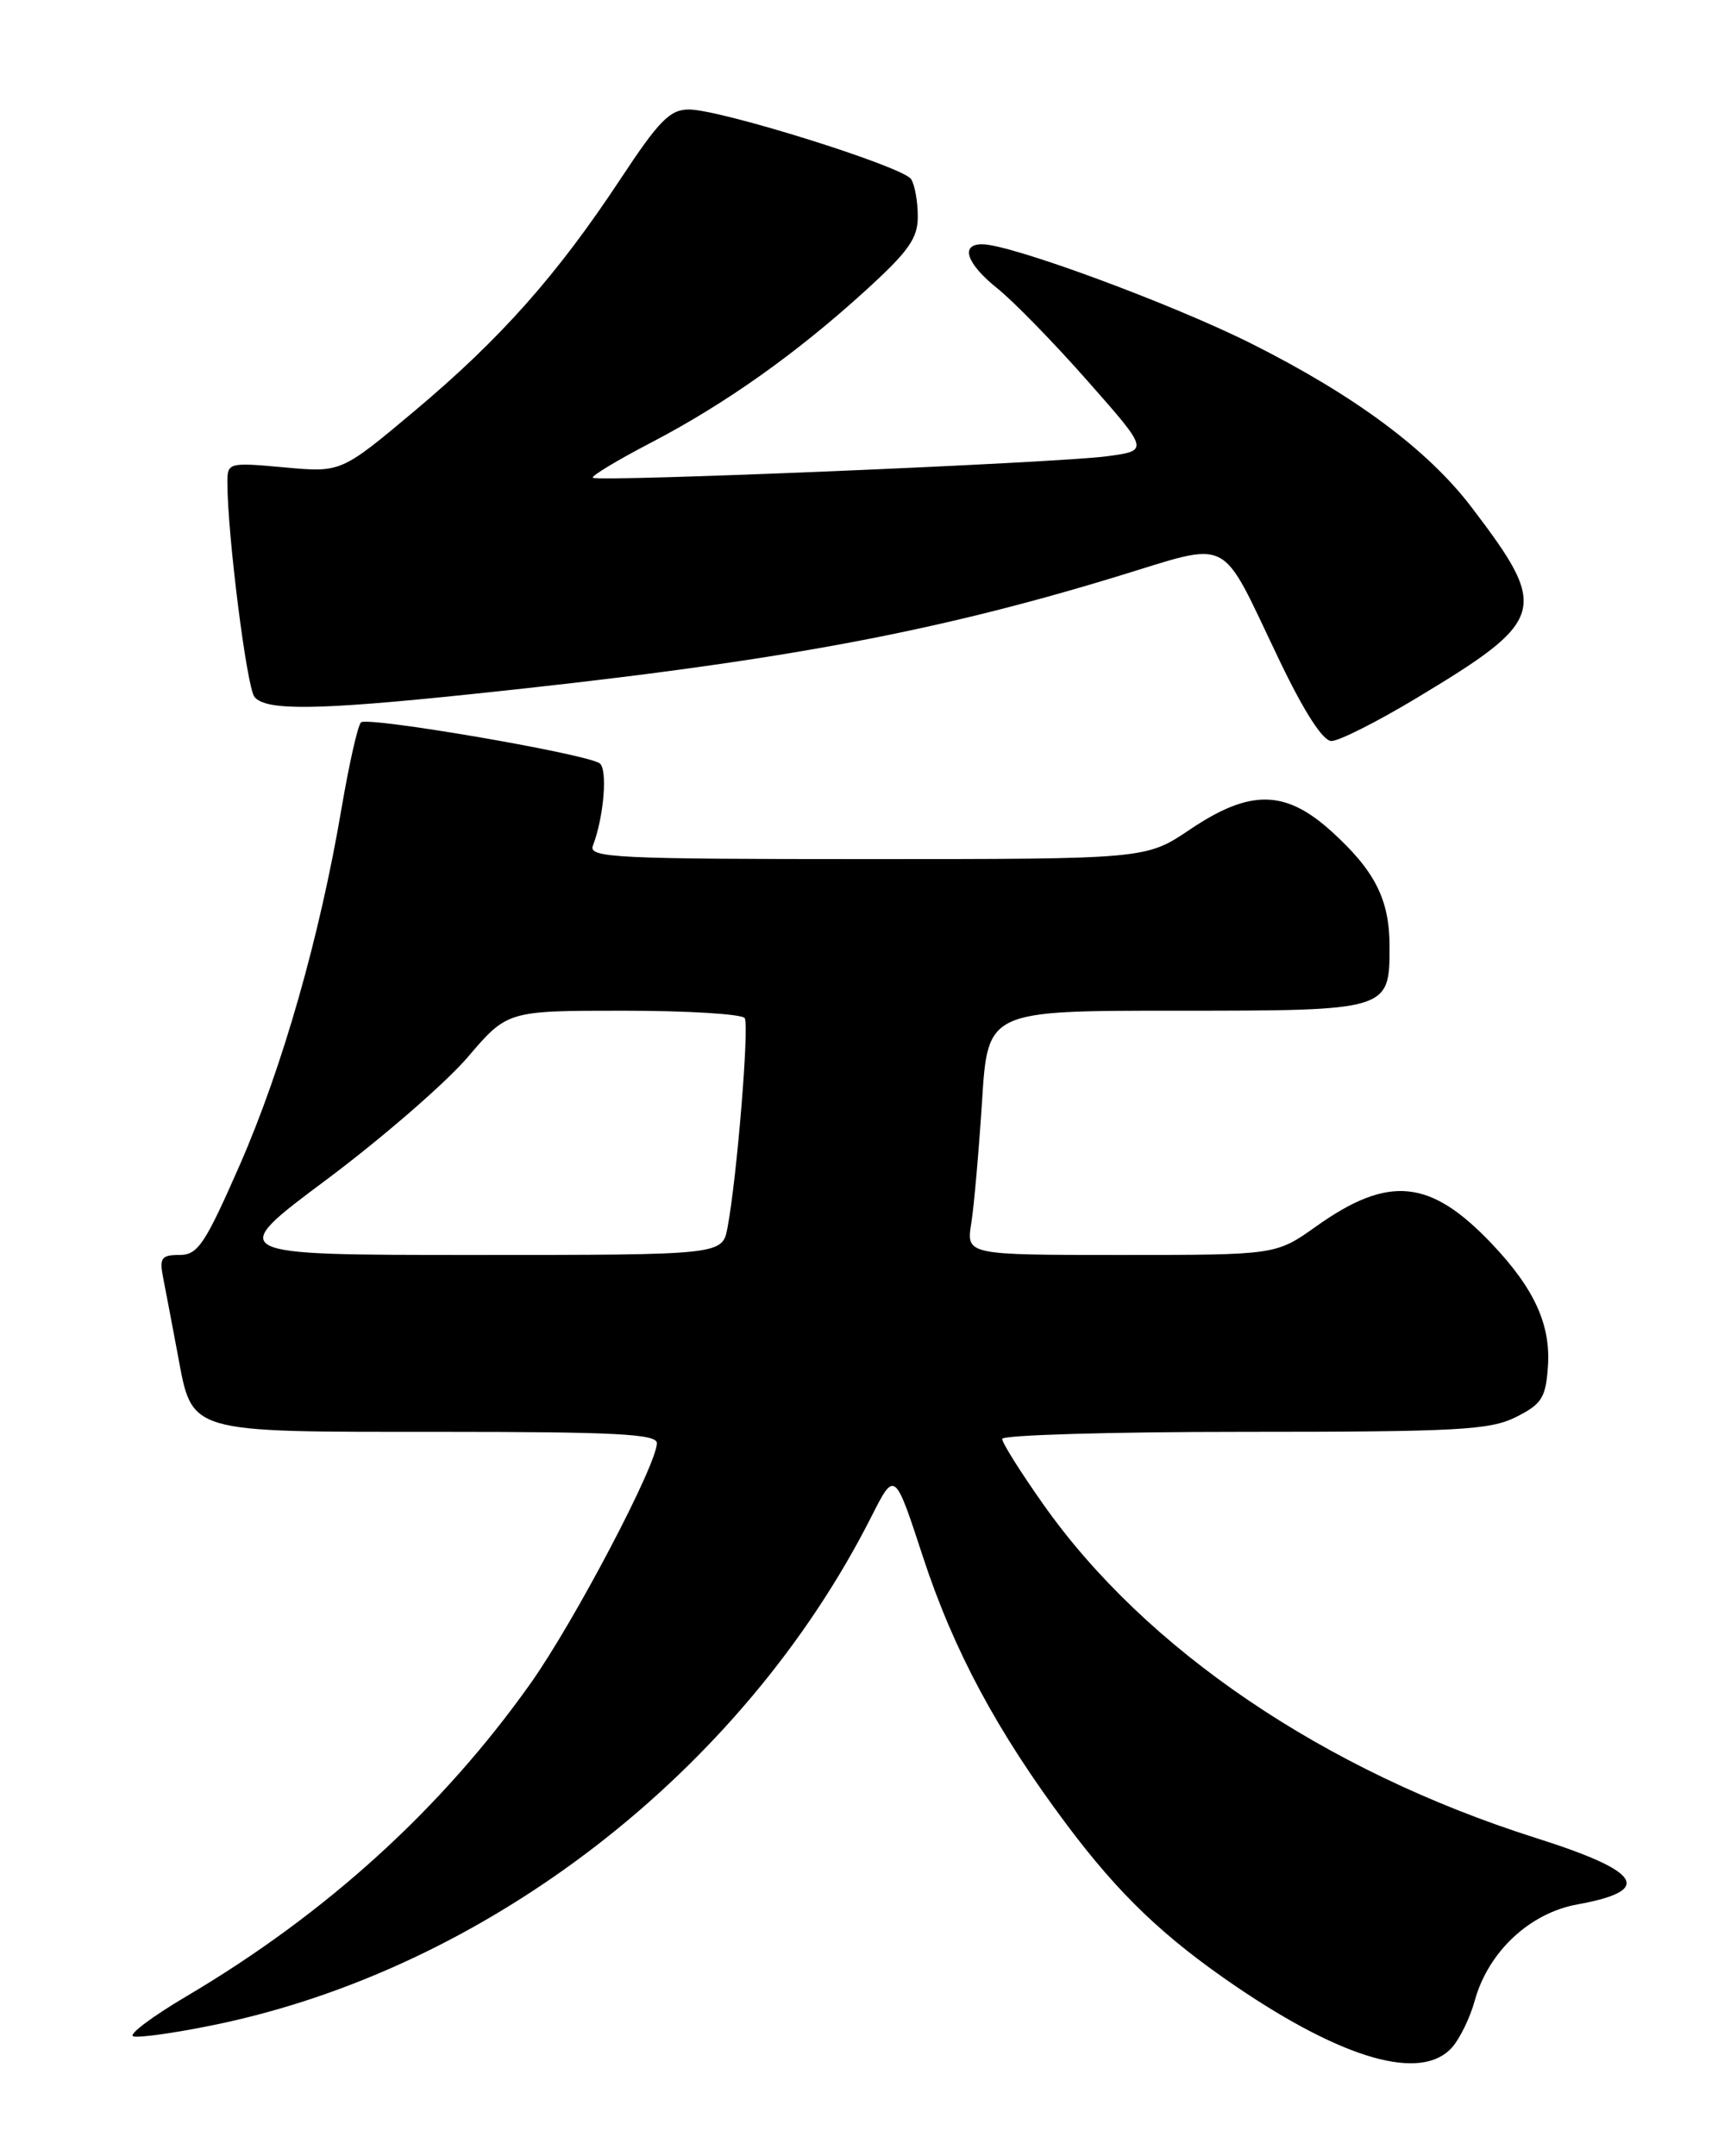 <?xml version="1.0" encoding="UTF-8" standalone="no"?>
<!DOCTYPE svg PUBLIC "-//W3C//DTD SVG 1.1//EN" "http://www.w3.org/Graphics/SVG/1.1/DTD/svg11.dtd" >
<svg xmlns="http://www.w3.org/2000/svg" xmlns:xlink="http://www.w3.org/1999/xlink" version="1.1" viewBox="0 0 204 256">
 <g >
 <path fill="currentColor"
d=" M 172.39 243.12 C 173.33 242.08 174.56 239.57 175.12 237.52 C 176.72 231.74 181.62 227.14 187.30 226.11 C 196.39 224.46 194.98 222.21 182.34 218.21 C 157.28 210.26 136.04 195.87 123.87 178.59 C 121.19 174.79 119.00 171.31 119.00 170.84 C 119.00 170.38 131.94 170.00 147.75 170.00 C 173.12 170.00 176.91 169.79 180.00 168.25 C 183.06 166.72 183.54 165.97 183.80 162.31 C 184.17 157.31 182.20 153.00 177.14 147.67 C 169.83 139.97 164.90 139.48 156.28 145.61 C 151.51 149.00 151.51 149.00 133.13 149.00 C 114.74 149.00 114.74 149.00 115.33 145.25 C 115.66 143.19 116.23 136.66 116.61 130.75 C 117.29 120.00 117.29 120.00 139.58 120.00 C 164.98 120.00 165.00 120.00 165.00 112.38 C 165.00 106.80 163.27 103.38 158.06 98.67 C 152.60 93.74 148.41 93.69 141.28 98.50 C 136.08 102.00 136.08 102.00 102.93 102.00 C 73.07 102.00 69.85 101.84 70.40 100.41 C 71.72 96.97 72.18 91.23 71.18 90.61 C 69.27 89.43 43.56 85.04 42.86 85.77 C 42.47 86.17 41.44 90.78 40.55 96.00 C 37.96 111.26 33.55 126.70 28.50 138.25 C 24.33 147.75 23.50 149.00 21.31 149.00 C 19.15 149.00 18.91 149.35 19.38 151.75 C 19.68 153.26 20.45 157.33 21.10 160.79 C 22.87 170.26 21.99 170.00 52.22 170.00 C 73.09 170.00 78.00 170.26 78.00 171.34 C 78.00 173.89 68.20 192.53 63.02 199.84 C 52.46 214.74 38.74 227.22 22.10 237.04 C 18.04 239.44 15.21 241.57 15.82 241.77 C 16.43 241.98 20.66 241.39 25.22 240.46 C 57.71 233.86 88.12 210.39 103.48 180.05 C 106.24 174.60 106.24 174.60 109.58 184.80 C 113.22 195.93 118.40 205.59 126.64 216.60 C 132.89 224.95 138.19 230.01 146.80 235.87 C 159.59 244.55 168.75 247.15 172.39 243.12 Z  M 168.07 82.96 C 183.67 73.58 184.01 72.41 174.74 60.23 C 169.54 53.40 160.90 46.98 148.64 40.82 C 139.19 36.08 120.02 29.00 116.62 29.00 C 113.97 29.00 114.77 31.31 118.44 34.25 C 120.33 35.76 125.16 40.71 129.16 45.25 C 136.44 53.50 136.44 53.50 131.47 54.17 C 125.55 54.97 70.92 57.25 70.39 56.72 C 70.19 56.52 73.28 54.65 77.26 52.58 C 86.13 47.95 94.51 42.02 102.75 34.52 C 107.92 29.81 109.00 28.29 108.98 25.67 C 108.98 23.92 108.62 21.95 108.19 21.27 C 107.25 19.79 85.61 13.01 81.81 13.00 C 79.55 13.00 78.26 14.31 73.68 21.25 C 66.14 32.67 59.46 40.20 49.24 48.78 C 40.50 56.11 40.50 56.11 33.75 55.49 C 27.13 54.89 27.00 54.93 27.00 57.27 C 27.00 63.41 29.30 81.64 30.22 82.75 C 31.57 84.40 37.60 84.33 55.62 82.45 C 91.13 78.76 110.08 75.32 132.46 68.50 C 146.49 64.24 144.69 63.33 151.84 78.23 C 154.82 84.47 157.07 87.97 158.09 87.98 C 158.97 87.99 163.46 85.73 168.07 82.96 Z  M 38.78 140.05 C 45.37 135.12 52.90 128.59 55.51 125.55 C 60.24 120.00 60.24 120.00 74.06 120.00 C 81.66 120.00 88.13 120.40 88.43 120.88 C 88.98 121.78 87.51 139.78 86.39 145.74 C 85.78 149.00 85.78 149.00 56.28 149.00 C 26.78 149.00 26.78 149.00 38.78 140.05 Z "/>
</g>
</svg>